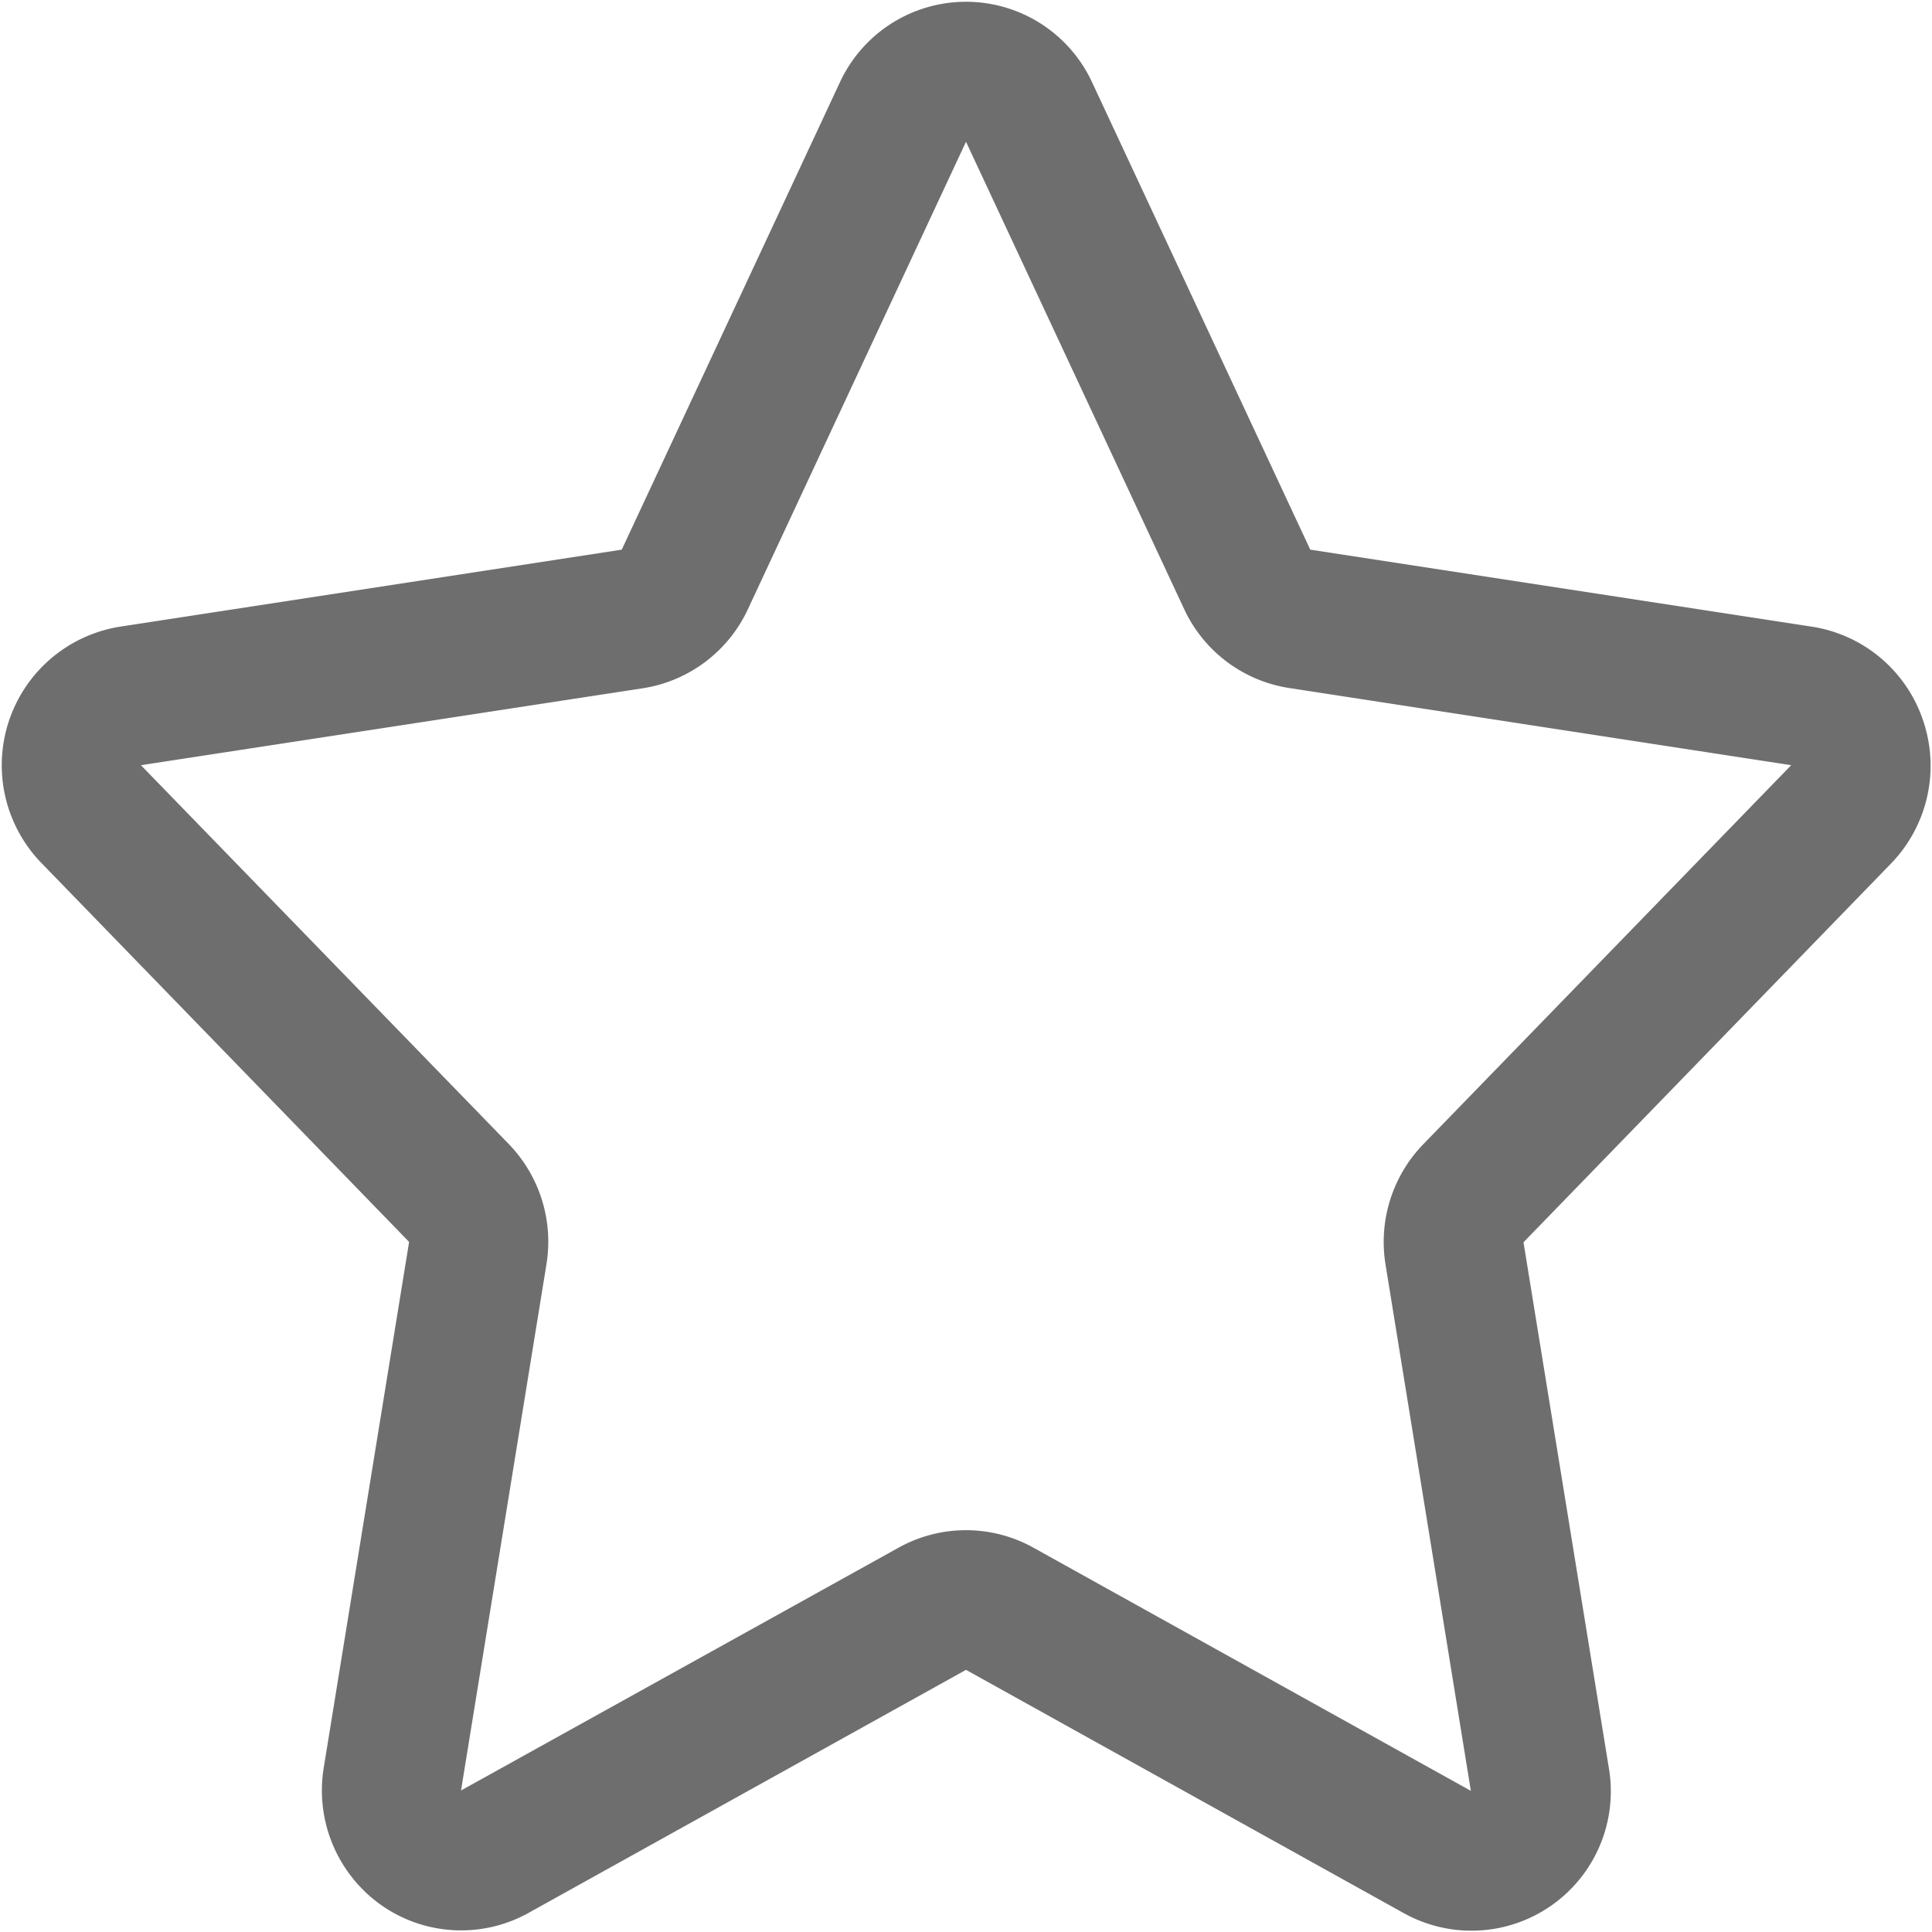 <svg xmlns="http://www.w3.org/2000/svg" width="16" height="16" viewBox="0 0 16 16">
<defs>
    <style>
      .cls-1 {
        fill: #6e6e6e;
        fill-rule: evenodd;
      }
    </style>
  </defs>
  <path id="Star_Icon" data-name="Star Icon" class="cls-1" d="M19.927,8.969a1.158,1.158,0,0,0-.92-0.779l-4.156-.638L13.044,3.681a1.151,1.151,0,0,0-2.088,0L9.149,7.552,4.993,8.19a1.162,1.162,0,0,0-.651,1.956l3.046,3.139L6.681,17.64a1.163,1.163,0,0,0,.473,1.135,1.15,1.15,0,0,0,1.223.067L12,16.829l3.624,2.014a1.154,1.154,0,0,0,1.7-1.2l-0.707-4.355,3.046-3.139A1.164,1.164,0,0,0,19.927,8.969Zm-4.14,3.507a1.163,1.163,0,0,0-.312,1l0.706,4.355-3.623-2.014a1.149,1.149,0,0,0-1.116,0L7.818,17.828l0.707-4.355a1.163,1.163,0,0,0-.313-1L5.167,9.337,9.323,8.7a1.155,1.155,0,0,0,.87-0.653L12,4.174l1.807,3.871a1.154,1.154,0,0,0,.87.653l4.157,0.639Z" transform="translate(-4 -3)"/>
</svg>
